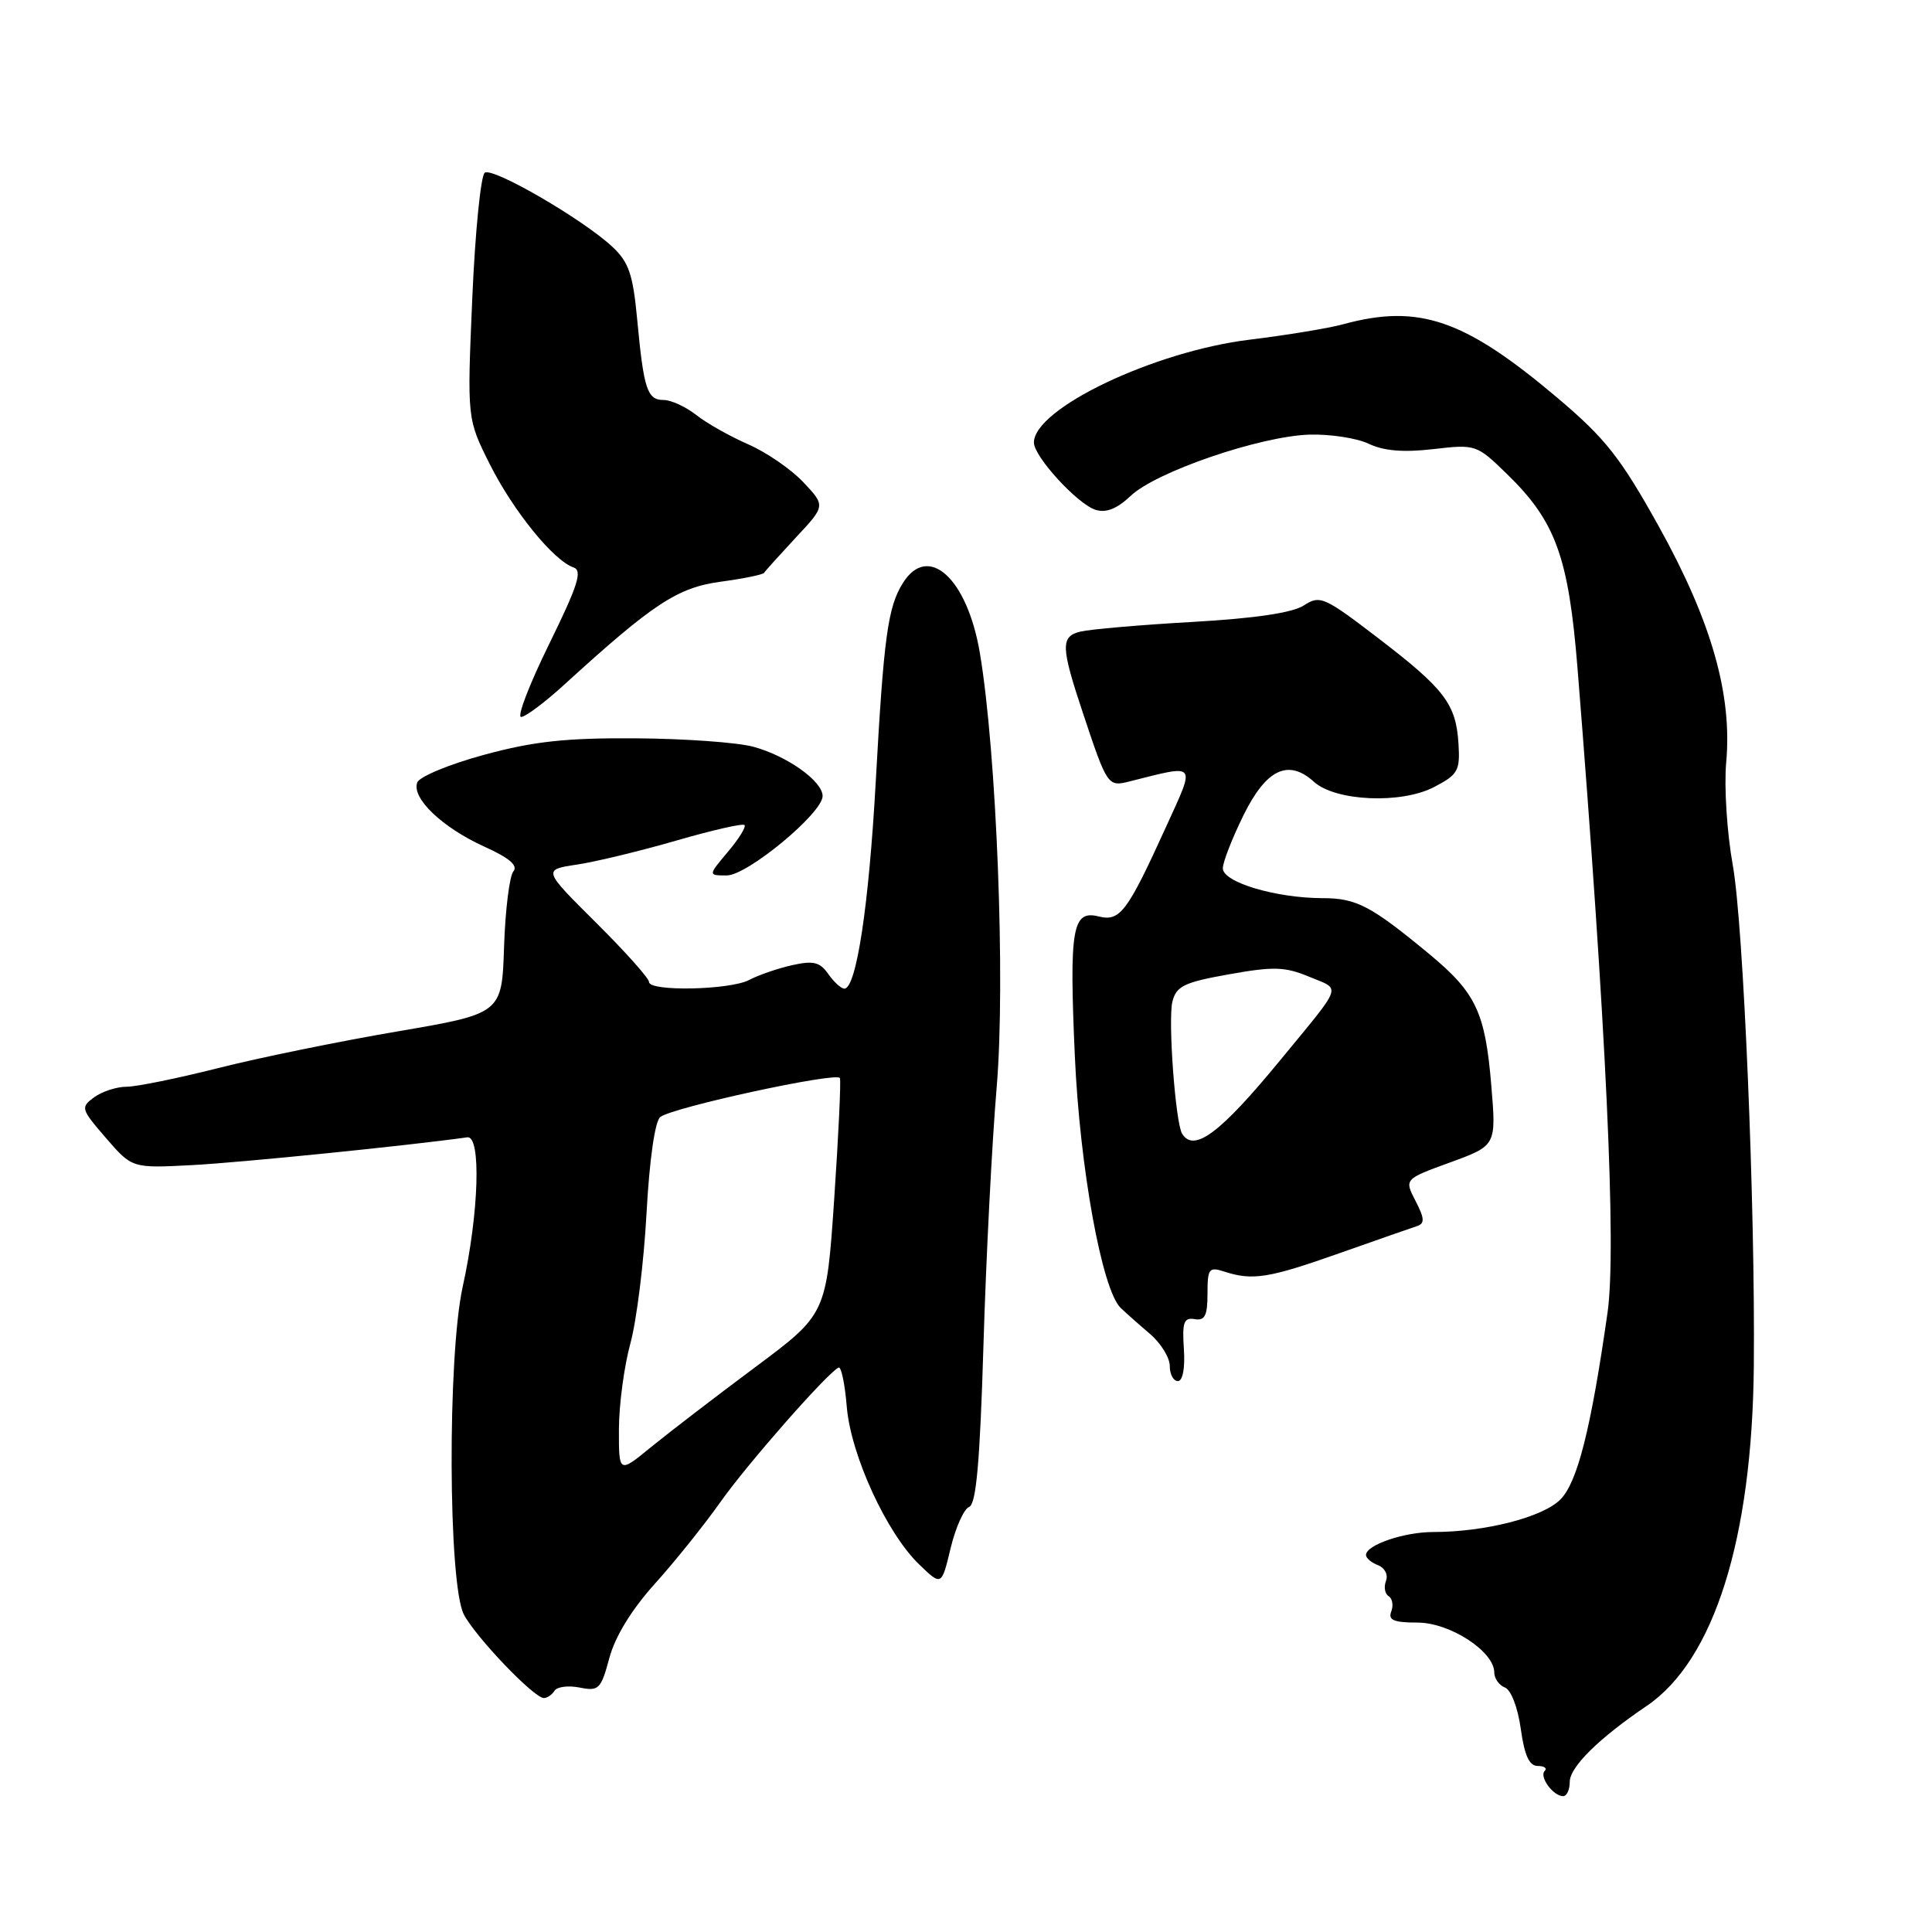 <?xml version="1.0" encoding="UTF-8" standalone="no"?>
<!DOCTYPE svg PUBLIC "-//W3C//DTD SVG 1.1//EN" "http://www.w3.org/Graphics/SVG/1.1/DTD/svg11.dtd" >
<svg xmlns="http://www.w3.org/2000/svg" xmlns:xlink="http://www.w3.org/1999/xlink" version="1.1" viewBox="0 0 256 256">
 <g >
 <path fill="currentColor"
d=" M 208.00 236.10 C 208.00 234.14 211.87 230.32 218.20 226.04 C 227.11 220.00 232.18 203.91 232.39 181.00 C 232.59 159.82 231.02 122.58 229.61 114.68 C 228.83 110.37 228.44 104.23 228.73 101.02 C 229.55 92.02 226.77 82.31 219.81 69.77 C 214.72 60.63 212.75 58.12 206.43 52.77 C 194.08 42.32 188.03 40.23 178.00 42.96 C 176.07 43.49 170.48 44.41 165.58 45.01 C 152.90 46.56 137.00 54.14 137.00 58.64 C 137.00 60.50 142.76 66.79 145.16 67.55 C 146.56 68.00 148.01 67.42 149.84 65.69 C 153.21 62.50 166.96 57.80 173.50 57.59 C 176.25 57.51 179.79 58.05 181.36 58.80 C 183.35 59.75 185.96 59.97 189.92 59.51 C 195.52 58.86 195.66 58.90 199.63 62.76 C 206.13 69.06 207.84 73.76 209.03 88.55 C 212.82 135.84 214.21 165.50 213.01 173.90 C 210.82 189.30 209.02 196.44 206.75 198.70 C 204.40 201.05 196.77 203.00 189.91 203.00 C 186.03 203.00 181.00 204.72 181.00 206.05 C 181.00 206.46 181.72 207.06 182.60 207.40 C 183.50 207.75 183.96 208.66 183.65 209.48 C 183.34 210.28 183.50 211.19 184.00 211.50 C 184.50 211.81 184.66 212.72 184.35 213.53 C 183.91 214.67 184.68 215.00 187.82 215.00 C 192.12 215.00 198.00 218.82 198.00 221.62 C 198.00 222.41 198.64 223.31 199.42 223.61 C 200.22 223.92 201.12 226.27 201.51 229.07 C 202.00 232.60 202.63 234.00 203.76 234.00 C 204.63 234.00 205.04 234.30 204.68 234.66 C 203.92 235.42 205.81 238.00 207.12 238.00 C 207.61 238.00 208.00 237.15 208.00 236.10 Z  M 73.48 224.03 C 73.81 223.50 75.31 223.31 76.81 223.61 C 79.34 224.12 79.63 223.83 80.74 219.70 C 81.49 216.87 83.69 213.28 86.76 209.87 C 89.42 206.92 93.34 202.03 95.48 199.00 C 99.05 193.95 109.65 181.89 111.12 181.21 C 111.47 181.05 111.95 183.38 112.20 186.38 C 112.73 192.81 117.50 203.19 121.83 207.33 C 124.76 210.15 124.76 210.15 125.96 205.15 C 126.62 202.40 127.73 199.93 128.42 199.67 C 129.35 199.31 129.85 193.70 130.31 178.34 C 130.65 166.88 131.44 151.43 132.07 144.00 C 133.24 130.04 132.06 99.75 129.84 86.54 C 128.17 76.62 122.99 71.91 119.64 77.25 C 117.64 80.43 117.10 84.41 116.04 103.59 C 115.13 119.99 113.47 131.00 111.88 131.00 C 111.46 131.00 110.50 130.13 109.75 129.06 C 108.64 127.47 107.78 127.26 104.92 127.90 C 103.02 128.33 100.48 129.21 99.29 129.84 C 96.77 131.19 86.00 131.41 86.00 130.12 C 86.00 129.63 82.83 126.08 78.96 122.24 C 71.92 115.24 71.92 115.24 76.47 114.56 C 78.97 114.18 84.89 112.75 89.62 111.38 C 94.35 110.01 98.41 109.08 98.65 109.32 C 98.89 109.56 97.90 111.16 96.45 112.87 C 93.82 116.00 93.82 116.00 96.30 116.00 C 99.03 116.00 109.00 107.74 109.00 105.48 C 109.00 103.51 104.29 100.16 99.83 98.95 C 97.68 98.37 90.65 97.87 84.21 97.83 C 75.01 97.77 70.71 98.23 64.17 100.01 C 59.59 101.25 55.59 102.90 55.29 103.68 C 54.50 105.74 58.60 109.65 64.15 112.17 C 67.49 113.68 68.68 114.69 68.02 115.47 C 67.51 116.09 66.95 120.59 66.79 125.46 C 66.50 134.31 66.50 134.31 52.54 136.69 C 44.87 138.00 34.21 140.18 28.86 141.54 C 23.51 142.89 18.07 144.00 16.76 144.00 C 15.45 144.00 13.53 144.63 12.48 145.39 C 10.65 146.73 10.71 146.94 14.04 150.79 C 17.50 154.80 17.50 154.80 25.50 154.38 C 31.82 154.05 54.02 151.81 61.92 150.70 C 63.78 150.44 63.47 160.71 61.31 170.50 C 59.28 179.74 59.38 209.91 61.46 213.92 C 63.00 216.89 70.75 225.00 72.06 225.00 C 72.51 225.00 73.15 224.56 73.48 224.03 Z  M 156.87 178.75 C 156.63 175.21 156.87 174.55 158.29 174.79 C 159.65 175.03 160.00 174.33 160.00 171.43 C 160.00 168.08 160.19 167.83 162.25 168.50 C 165.98 169.71 168.11 169.37 177.50 166.05 C 182.45 164.30 187.08 162.69 187.78 162.46 C 188.80 162.12 188.76 161.43 187.57 159.14 C 186.07 156.24 186.07 156.24 192.17 154.02 C 198.27 151.79 198.27 151.79 197.60 143.78 C 196.80 134.14 195.57 131.54 189.39 126.42 C 181.67 120.03 179.73 119.01 175.26 119.01 C 169.03 119.00 161.99 116.89 162.03 115.04 C 162.05 114.19 163.29 111.03 164.78 108.00 C 167.79 101.91 170.71 100.52 174.10 103.59 C 176.95 106.17 185.63 106.56 190.00 104.30 C 193.18 102.65 193.48 102.13 193.26 98.59 C 192.94 93.29 191.44 91.31 182.61 84.55 C 175.45 79.07 174.91 78.83 172.77 80.22 C 171.27 81.20 166.28 81.94 158.00 82.41 C 151.12 82.80 144.45 83.38 143.16 83.69 C 140.52 84.34 140.56 85.68 143.50 94.50 C 146.70 104.12 146.80 104.27 149.64 103.55 C 158.74 101.27 158.45 100.90 154.48 109.62 C 149.35 120.89 148.41 122.14 145.56 121.43 C 142.09 120.56 141.67 123.03 142.42 139.90 C 143.08 154.75 146.02 170.92 148.49 173.30 C 149.18 173.96 150.92 175.51 152.37 176.74 C 153.82 177.98 155.00 179.89 155.00 180.99 C 155.00 182.10 155.48 183.00 156.08 183.00 C 156.72 183.00 157.04 181.29 156.87 178.75 Z  M 74.79 90.70 C 86.56 79.97 89.76 77.86 95.49 77.08 C 98.52 76.67 101.11 76.14 101.25 75.90 C 101.39 75.66 103.28 73.57 105.44 71.24 C 109.39 67.02 109.39 67.02 106.44 63.89 C 104.83 62.18 101.54 59.92 99.15 58.88 C 96.75 57.83 93.65 56.09 92.26 54.99 C 90.87 53.90 88.92 53.00 87.93 53.00 C 85.76 53.00 85.30 51.60 84.43 42.32 C 83.87 36.34 83.32 34.73 81.13 32.69 C 77.24 29.06 65.36 22.16 64.24 22.88 C 63.71 23.22 62.96 30.70 62.58 39.50 C 61.89 55.50 61.89 55.50 64.90 61.51 C 68.00 67.69 73.35 74.29 76.00 75.19 C 77.21 75.61 76.57 77.59 72.76 85.35 C 70.15 90.66 68.48 95.00 69.05 95.00 C 69.62 95.00 72.20 93.07 74.79 90.70 Z  M 82.01 189.37 C 82.02 186.14 82.70 181.03 83.53 178.00 C 84.36 174.97 85.32 167.21 85.67 160.75 C 86.05 153.70 86.78 148.60 87.48 148.02 C 89.00 146.75 110.92 142.00 111.29 142.85 C 111.45 143.21 111.11 150.39 110.54 158.82 C 109.50 174.14 109.50 174.14 100.00 181.21 C 94.78 185.10 88.59 189.85 86.25 191.76 C 82.00 195.24 82.00 195.24 82.01 189.37 Z  M 156.64 150.23 C 155.75 148.79 154.75 135.13 155.35 132.72 C 155.87 130.66 156.90 130.16 162.85 129.10 C 168.77 128.04 170.27 128.09 173.49 129.43 C 177.74 131.21 178.10 130.18 169.62 140.50 C 161.70 150.14 158.21 152.76 156.64 150.23 Z "/>
</g>
</svg>